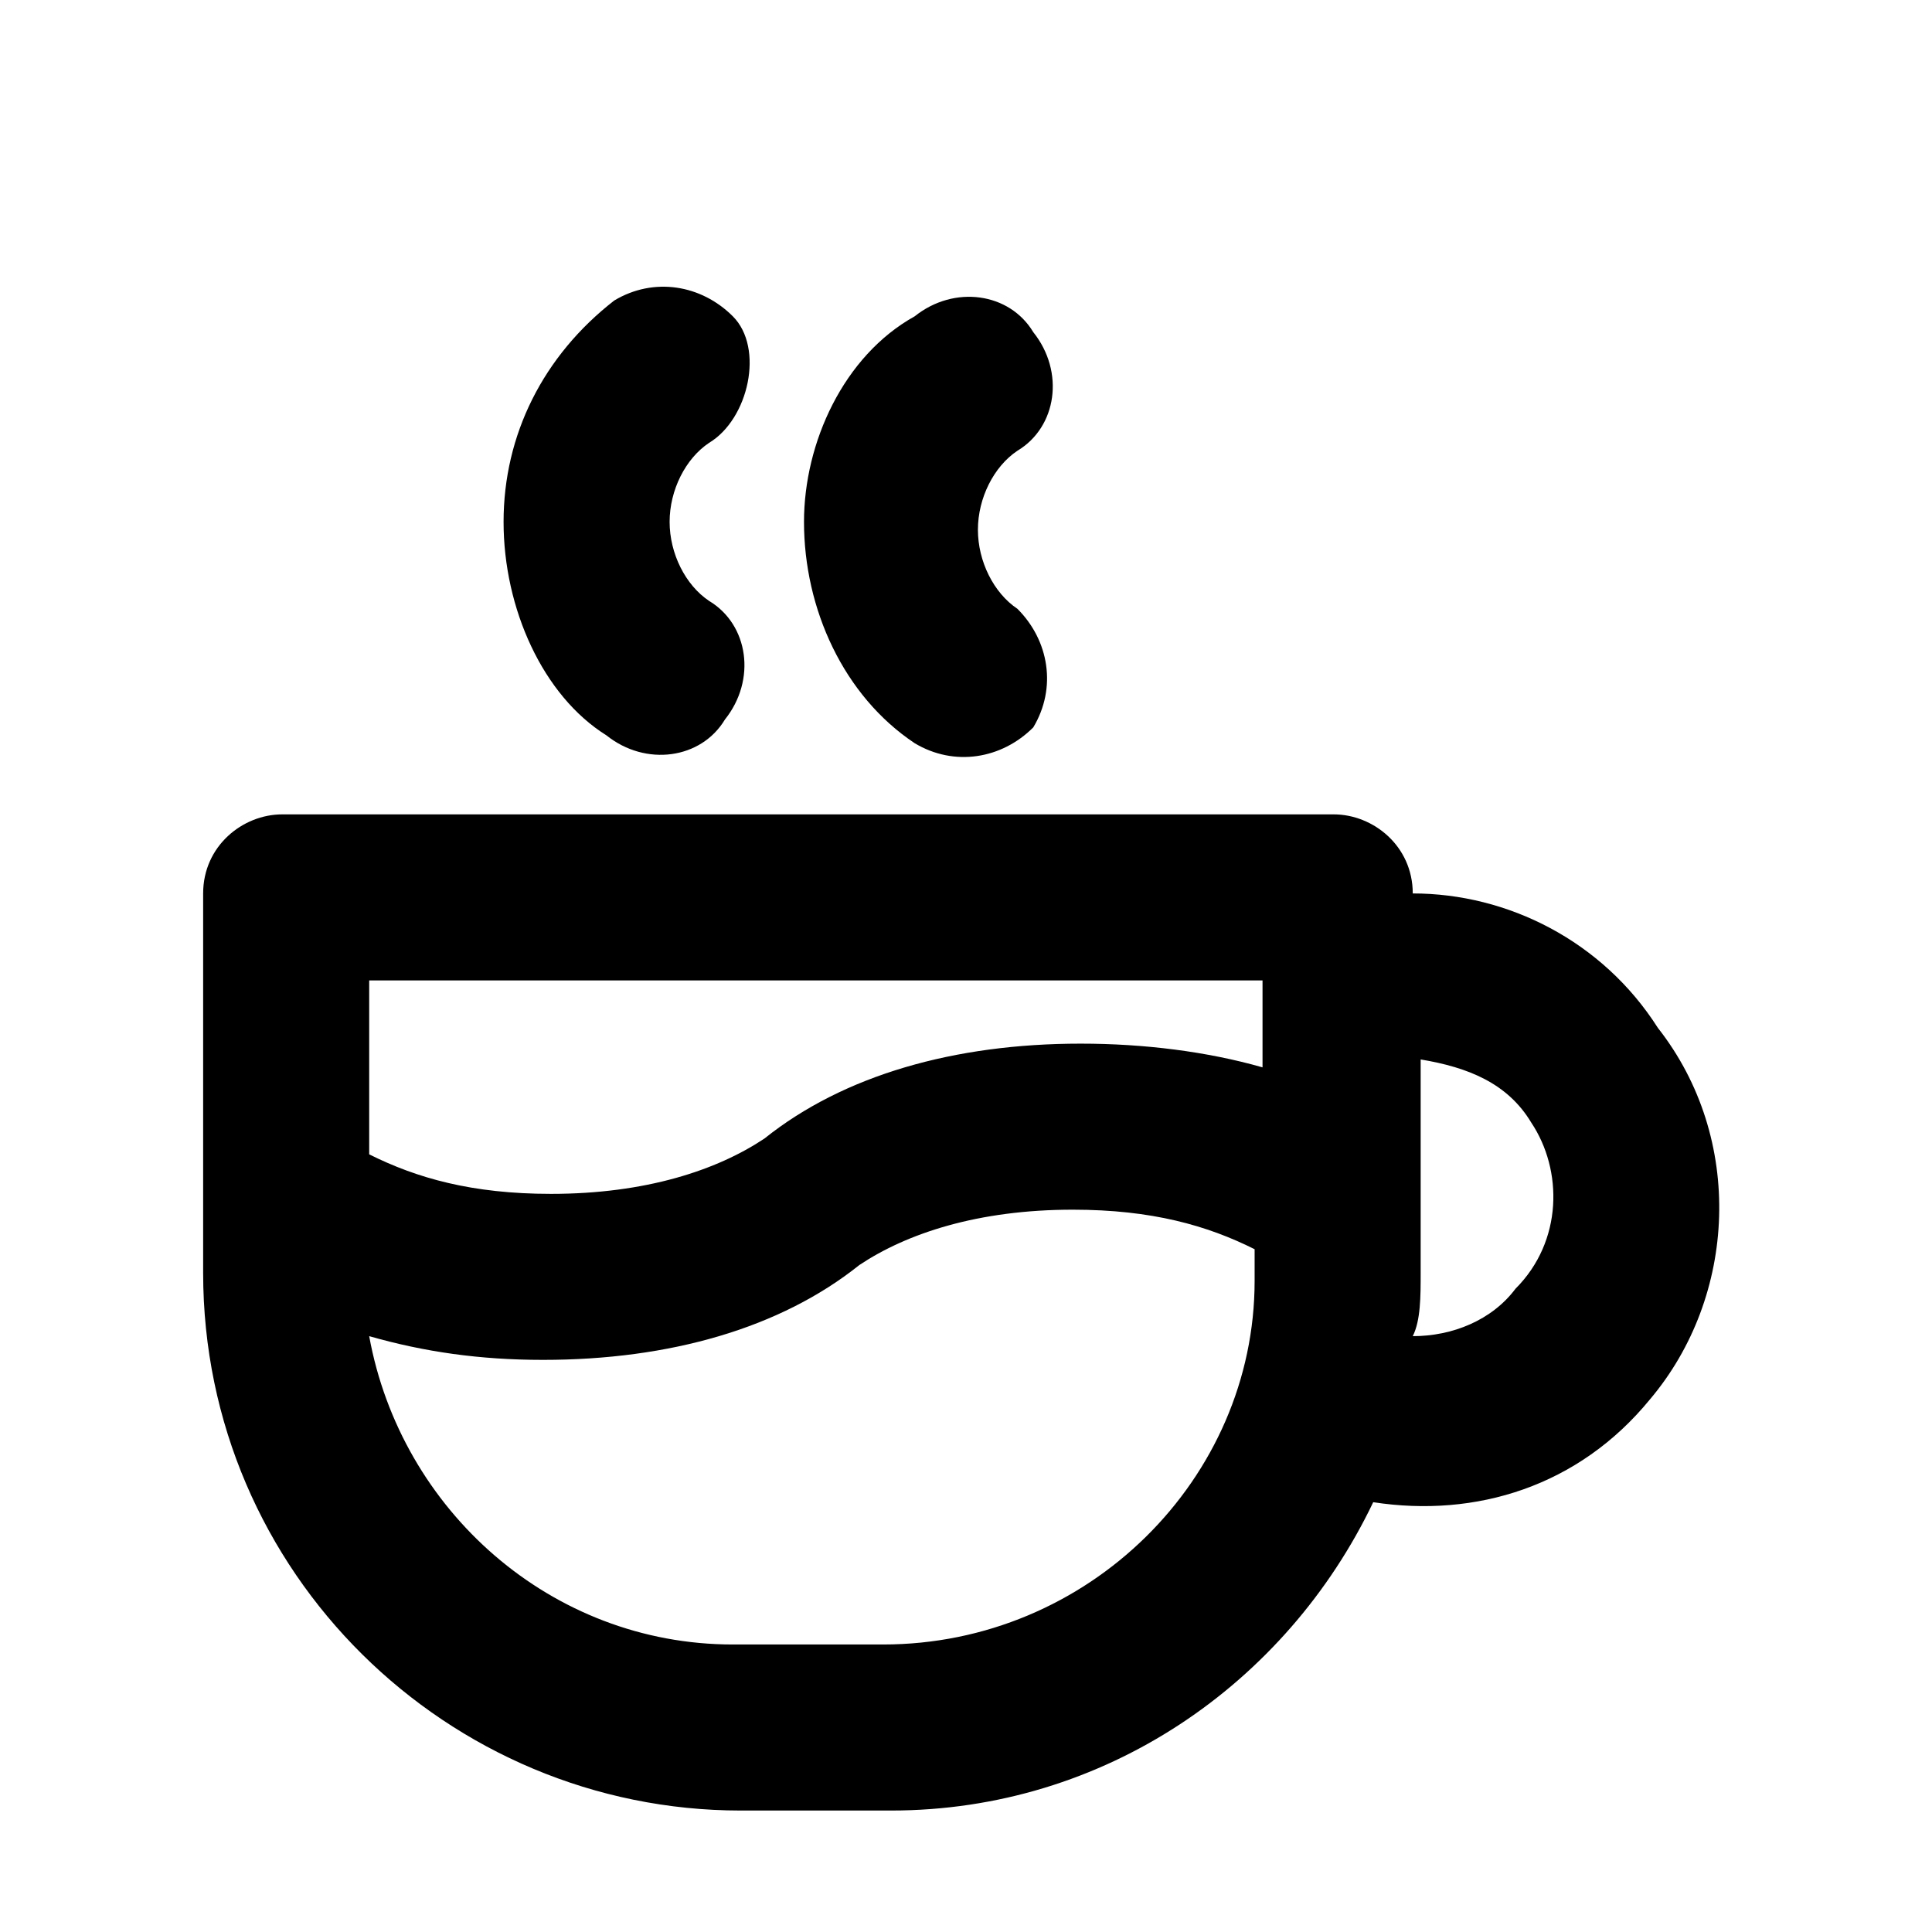<svg width="54" height="54" viewBox="0 0 54 54" fill="none" xmlns="http://www.w3.org/2000/svg">
<g id="cup">
<g id="Vector" filter="url(#filter0_d_7647_5786)">
<path d="M14.075 12.586C14.075 10.156 15.18 7.946 17.169 6.399C18.274 5.736 19.599 5.957 20.483 6.841C21.367 7.725 20.925 9.714 19.82 10.377C19.157 10.819 18.716 11.702 18.716 12.586C18.716 13.47 19.157 14.354 19.82 14.796C20.925 15.459 21.146 17.006 20.262 18.111C19.599 19.215 18.053 19.436 16.948 18.552C15.18 17.448 14.075 15.017 14.075 12.586ZM25.566 18.773C26.671 19.436 27.996 19.215 28.88 18.331C29.543 17.227 29.322 15.901 28.438 15.017C27.775 14.575 27.333 13.691 27.333 12.807C27.333 11.923 27.775 11.04 28.438 10.598C29.543 9.935 29.764 8.388 28.88 7.283C28.217 6.178 26.671 5.957 25.566 6.841C23.577 7.946 22.472 10.377 22.472 12.586C22.472 15.017 23.577 17.448 25.566 18.773ZM46.116 37.114C44.127 39.545 41.255 40.429 38.382 39.987C35.951 45.069 30.869 48.605 24.903 48.605H20.704C12.528 48.605 5.678 41.975 5.678 33.578V22.972C5.678 21.646 6.783 20.762 7.888 20.762H37.277C38.382 20.762 39.487 21.646 39.487 22.972C42.139 22.972 44.79 24.298 46.337 26.728C48.768 29.822 48.547 34.241 46.116 37.114ZM10.319 25.403V30.264C11.645 30.927 13.191 31.369 15.401 31.369C18.053 31.369 20.041 30.706 21.367 29.822C23.577 28.054 26.671 27.17 30.206 27.17C31.974 27.17 33.742 27.391 35.288 27.833V25.403H10.319ZM35.067 33.8V32.916C33.742 32.253 32.195 31.811 29.985 31.811C27.333 31.811 25.345 32.474 24.019 33.358C21.809 35.125 18.716 36.009 15.18 36.009C13.412 36.009 11.866 35.788 10.319 35.346C11.203 40.208 15.401 43.964 20.483 43.964H24.682C30.427 43.964 35.067 39.324 35.067 33.8ZM42.801 29.38C42.139 28.275 41.034 27.833 39.708 27.612V33.578C39.708 34.241 39.708 34.904 39.487 35.346C40.592 35.346 41.697 34.904 42.359 34.02C43.685 32.695 43.685 30.706 42.801 29.38Z" fill="black"/>
</g>
</g>
<defs>
<filter id="filter0_d_7647_5786" x="3.678" y="6.014" width="46.375" height="46.592" filterUnits="userSpaceOnUse" color-interpolation-filters="sRGB">
<feFlood flood-opacity="0" result="BackgroundImageFix"/>
<feColorMatrix in="SourceAlpha" type="matrix" values="0 0 0 0 0 0 0 0 0 0 0 0 0 0 0 0 0 0 127 0" result="hardAlpha"/>
<feOffset dy="2"/>
<feGaussianBlur stdDeviation="1"/>
<feComposite in2="hardAlpha" operator="out"/>
<feColorMatrix type="matrix" values="0 0 0 0 1 0 0 0 0 1 0 0 0 0 1 0 0 0 0.4 0"/>
<feBlend mode="normal" in2="BackgroundImageFix" result="effect1_dropShadow_7647_5786"/>
<feBlend mode="normal" in="SourceGraphic" in2="effect1_dropShadow_7647_5786" result="shape"/>
</filter>
</defs>
</svg>
